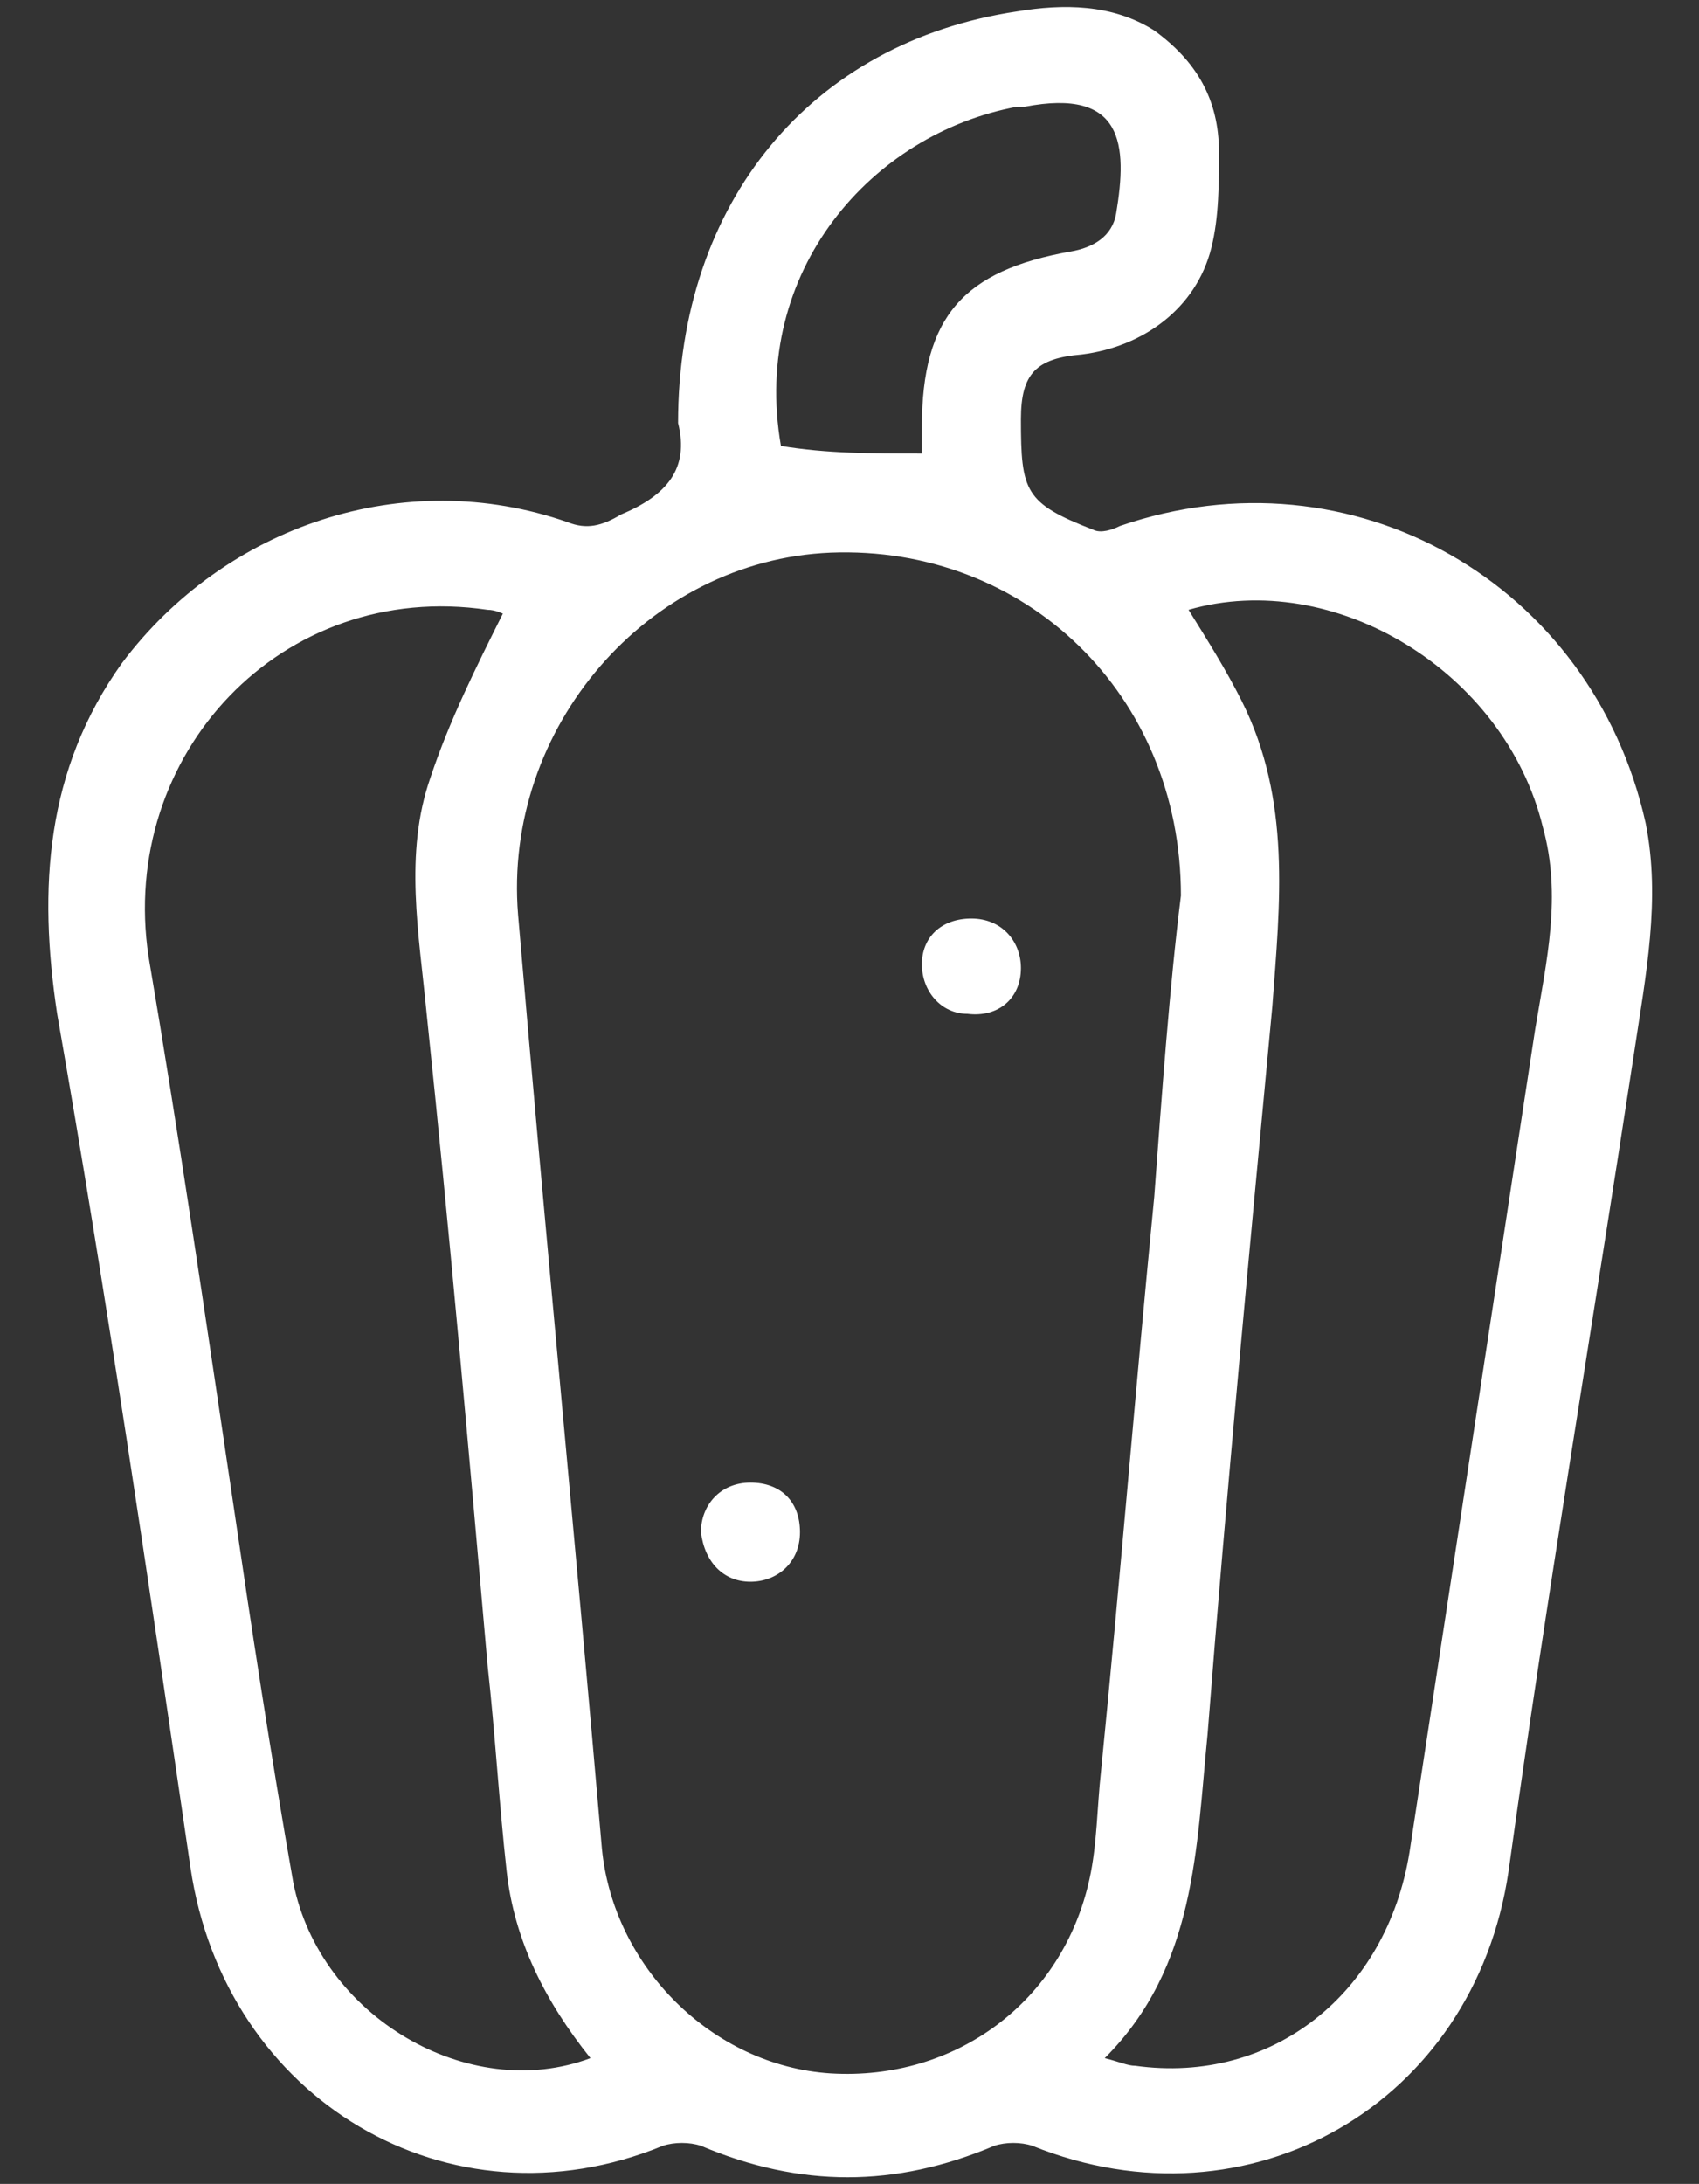 <?xml version="1.0" encoding="utf-8"?>
<!-- Generator: Adobe Illustrator 26.1.0, SVG Export Plug-In . SVG Version: 6.00 Build 0)  -->
<svg version="1.1" id="Capa_1" xmlns="http://www.w3.org/2000/svg" xmlns:xlink="http://www.w3.org/1999/xlink" x="0px" y="0px"
	 viewBox="0 0 44.6 57.3" style="enable-background:new 0 0 44.6 57.3;" xml:space="preserve">
<rect x="0" y="0" width="44.6" height="57.3" fill="#333333" stroke="none"/>
<style type="text/css">
	.st0{fill:#FFFFFF;}
</style>
<g>
	<path class="st0" d="M17.8,11.1c0-5.8,3.5-10,8.9-10.8c1.2-0.2,2.5-0.2,3.6,0.5c1.1,0.8,1.7,1.8,1.7,3.2c0,0.8,0,1.7-0.2,2.5
		c-0.4,1.6-1.8,2.6-3.4,2.8c-1.2,0.1-1.6,0.5-1.6,1.7c0,1.9,0.1,2.2,1.9,2.9c0.2,0.1,0.5,0,0.7-0.1c6.1-2.1,12.4,1.5,13.8,7.8
		c0.4,2,0,4-0.3,6c-1.1,7.2-2.3,14.3-3.3,21.5c-0.9,6.1-6.8,9.5-12.5,7.2c-0.3-0.1-0.7-0.1-1,0c-2.6,1.1-5.1,1.1-7.7,0
		c-0.3-0.1-0.7-0.1-1,0C11.8,58.6,5.9,55.1,5,49c-1.1-7.5-2.2-15-3.5-22.4c-0.5-3.3-0.3-6.4,1.7-9.2c2.7-3.6,7.4-5.2,11.7-3.7
		c0.5,0.2,0.9,0.1,1.4-0.2C17.5,13,18.1,12.3,17.8,11.1z M31,23.5c0-5.3-4.1-9.2-9.2-9c-4.8,0.2-8.6,4.6-8.2,9.5
		c0.7,8.2,1.5,16.4,2.2,24.5c0.3,3.1,2.9,5.7,6,5.9c3.3,0.2,6.1-1.9,6.8-5.1c0.2-0.9,0.2-1.9,0.3-2.8c0.5-5,0.9-10,1.4-15.1
		C30.5,28.7,30.7,25.9,31,23.5z M15.5,54c-1.2-1.5-2-3.1-2.2-4.9c-0.2-1.8-0.3-3.6-0.5-5.4c-0.5-5.7-1-11.4-1.6-17.1
		c-0.2-2.1-0.6-4.2,0.1-6.2c0.5-1.5,1.2-2.9,1.9-4.3c0,0-0.2-0.1-0.4-0.1c-5.4-0.8-9.7,3.8-8.9,9.1c0.8,4.7,1.5,9.5,2.2,14.2
		c0.5,3.4,1,6.7,1.6,10.1C8.4,52.9,12.3,55.2,15.5,54z M31.2,16c0.5,0.8,1,1.6,1.4,2.4c1.3,2.6,1,5.3,0.8,8
		c-0.6,6.4-1.2,12.7-1.7,19.1c-0.3,3-0.3,6.1-2.7,8.5c0.4,0.1,0.6,0.2,0.8,0.2c3.6,0.5,6.6-1.9,7.2-5.6c1.1-7.2,2.2-14.4,3.3-21.6
		c0.3-1.8,0.7-3.5,0.2-5.3C39.5,17.6,35,14.9,31.2,16z M24.2,11.9c0-0.2,0-0.4,0-0.7c0-2.9,1.1-4.1,3.9-4.6c0.6-0.1,1.1-0.4,1.2-1
		c0.3-1.8,0.2-3.3-2.4-2.8c-0.1,0-0.2,0-0.2,0c-3.8,0.7-7,4.3-6.2,8.9C21.7,11.9,22.9,11.9,24.2,11.9z"/>
	<path class="st0" d="M25.5,24.1c0.8,0,1.3,0.6,1.3,1.3c0,0.8-0.6,1.3-1.4,1.2c-0.7,0-1.2-0.6-1.2-1.3
		C24.2,24.6,24.7,24.1,25.5,24.1z"/>
	<path class="st0" d="M19.7,38.9c0.8,0,1.3,0.5,1.3,1.3c0,0.8-0.6,1.3-1.3,1.3c-0.7,0-1.2-0.5-1.3-1.3
		C18.4,39.5,18.9,38.9,19.7,38.9z"/>
</g>
<g>
</g>
<g>
</g>
<g>
</g>
<g>
</g>
<g>
</g>
<g>
</g>
</svg>

